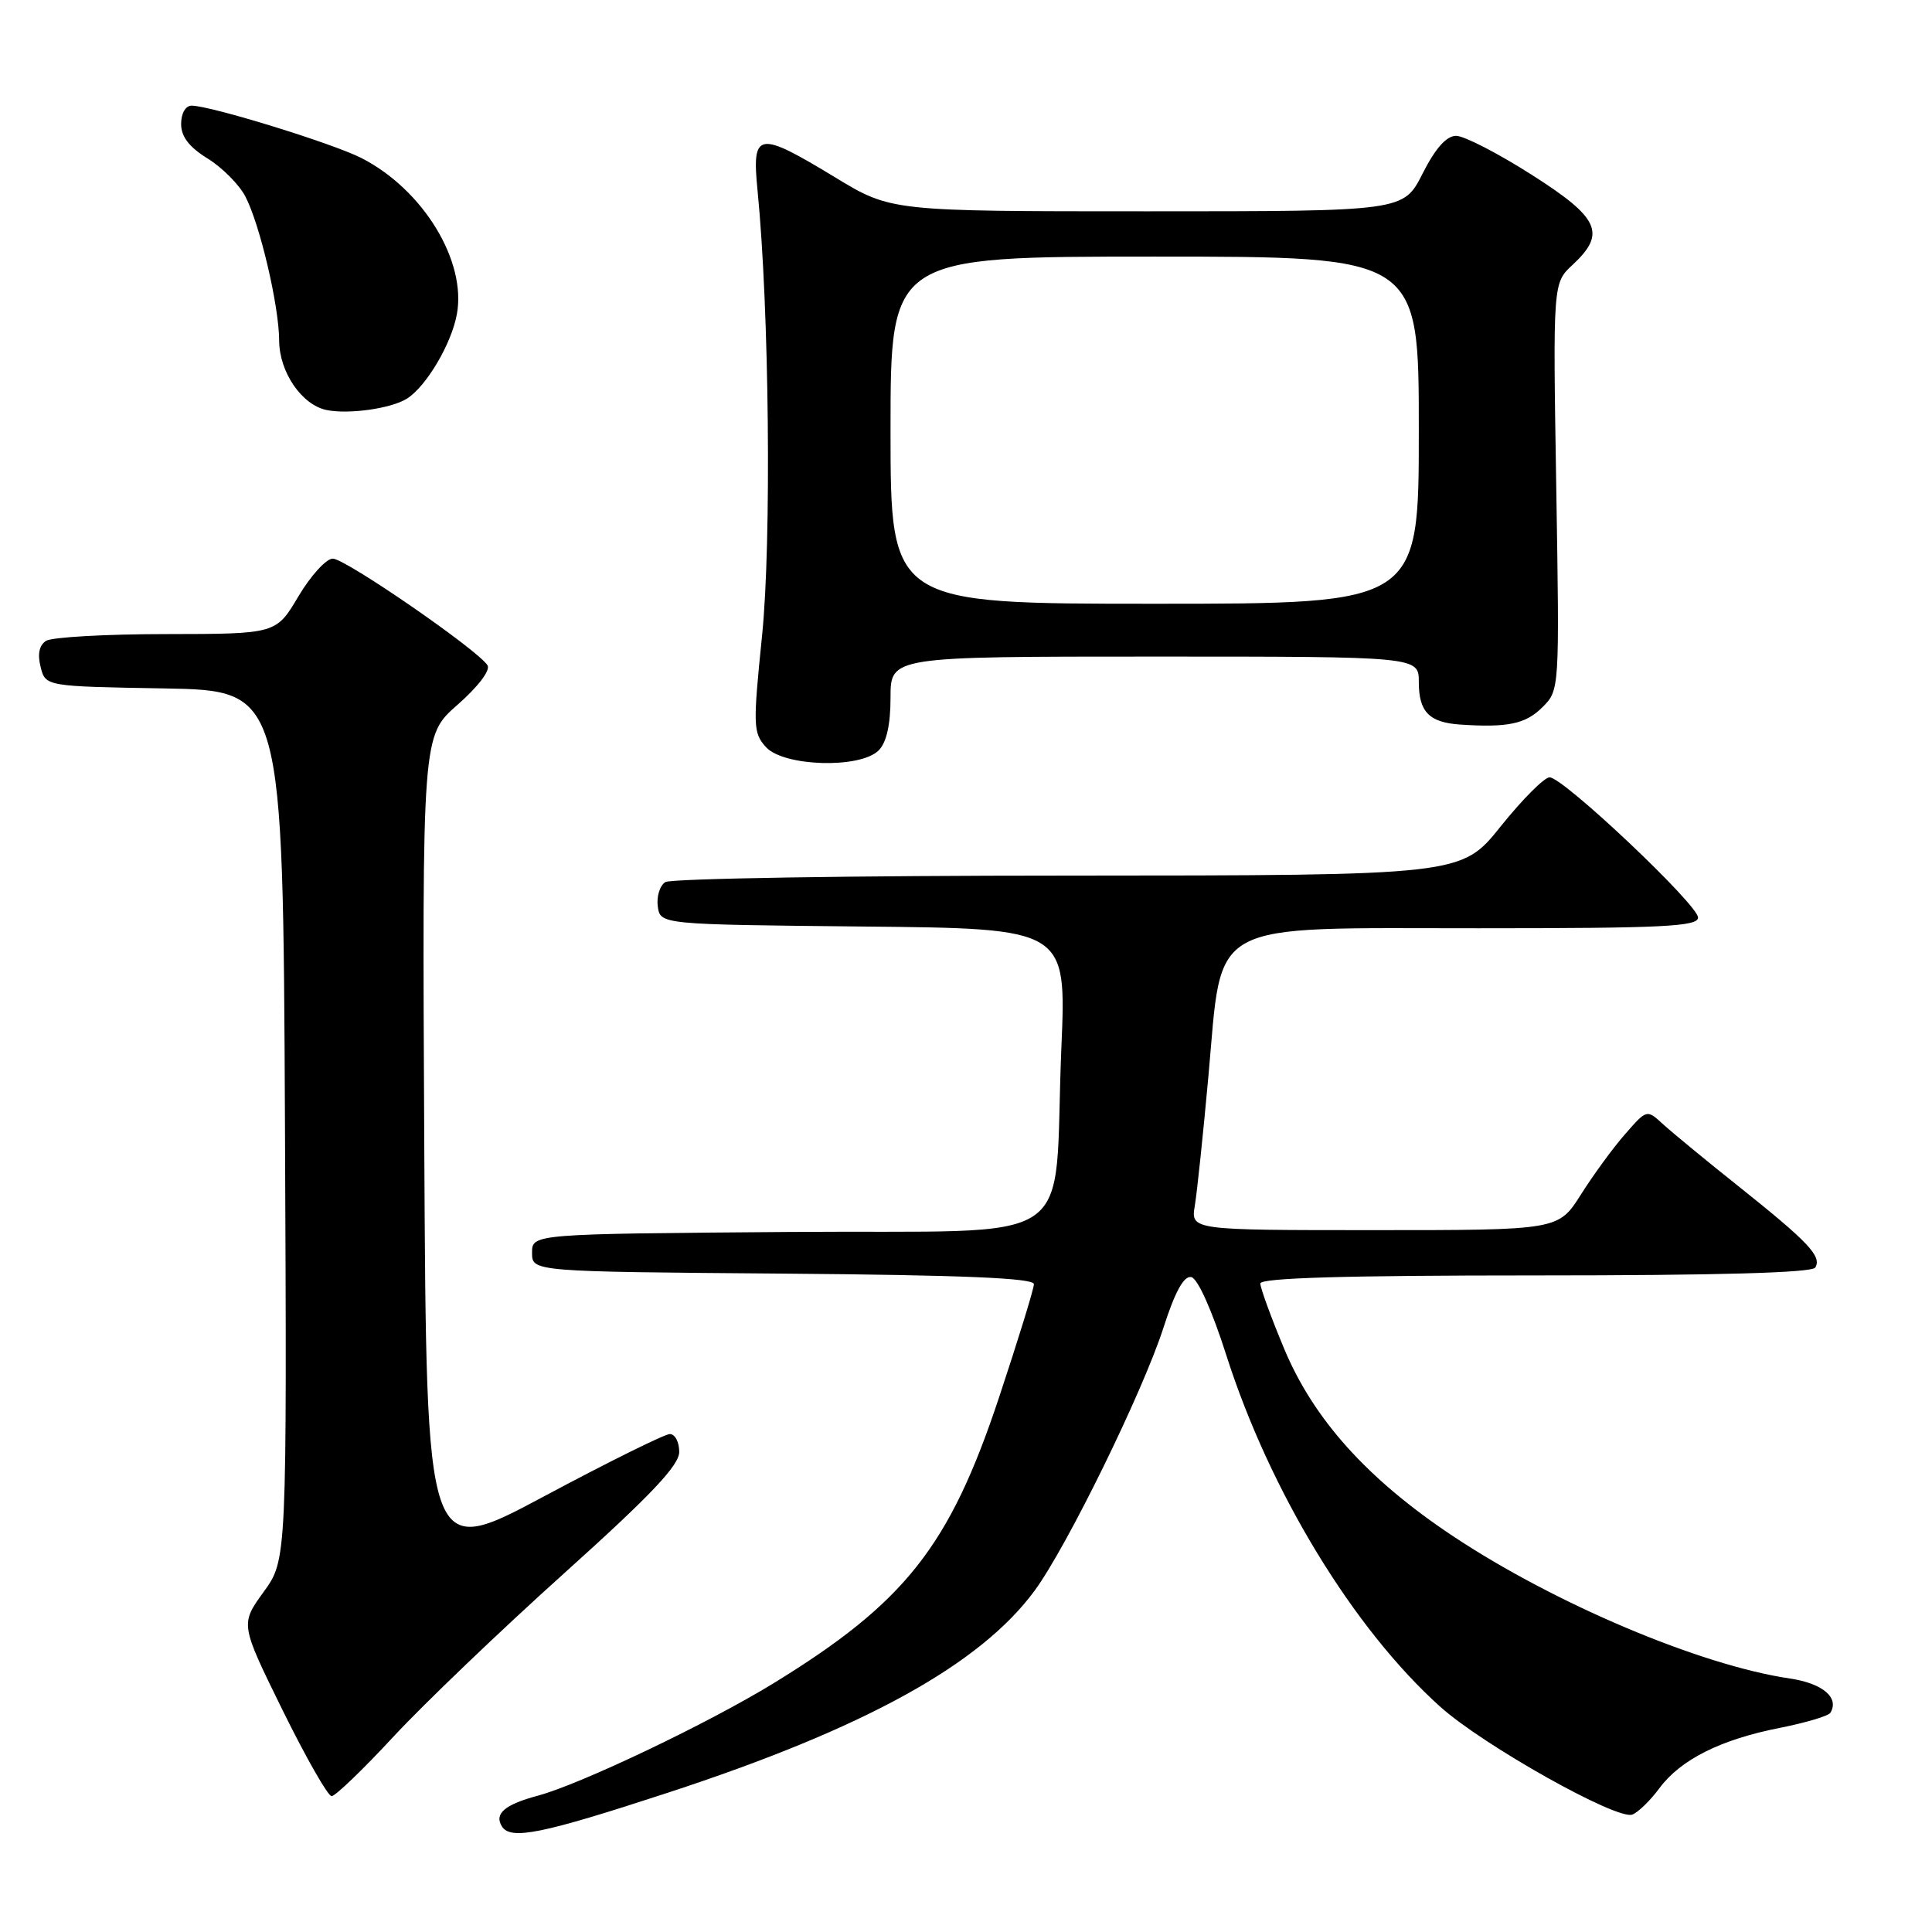 <?xml version="1.0" encoding="UTF-8" standalone="no"?>
<!DOCTYPE svg PUBLIC "-//W3C//DTD SVG 1.1//EN" "http://www.w3.org/Graphics/SVG/1.1/DTD/svg11.dtd" >
<svg xmlns="http://www.w3.org/2000/svg" xmlns:xlink="http://www.w3.org/1999/xlink" version="1.1" viewBox="0 0 256 256">
 <g >
 <path fill="currentColor"
d=" M 88.51 237.54 C 114.57 229.01 129.90 220.56 137.10 210.76 C 141.38 204.93 151.43 184.42 154.17 175.91 C 155.70 171.15 156.87 169.02 157.85 169.22 C 158.69 169.38 160.58 173.58 162.47 179.50 C 168.24 197.60 179.35 215.85 190.86 226.17 C 196.56 231.28 214.27 241.22 216.29 240.44 C 217.06 240.15 218.67 238.58 219.87 236.96 C 222.68 233.16 227.98 230.50 235.80 228.96 C 239.24 228.28 242.26 227.38 242.53 226.96 C 243.76 224.96 241.51 223.05 237.16 222.41 C 225.29 220.66 205.99 212.50 192.49 203.52 C 181.19 196.00 174.04 188.05 170.13 178.65 C 168.41 174.52 167.00 170.66 167.00 170.07 C 167.00 169.33 178.23 169.00 203.44 169.00 C 227.68 169.00 240.10 168.65 240.53 167.96 C 241.43 166.49 239.65 164.60 230.50 157.30 C 226.10 153.80 221.54 150.04 220.36 148.96 C 218.21 146.99 218.21 146.99 215.36 150.25 C 213.78 152.04 211.15 155.64 209.50 158.25 C 206.50 163.00 206.50 163.00 182.14 163.00 C 157.78 163.00 157.78 163.00 158.32 159.75 C 158.62 157.96 159.43 150.20 160.13 142.50 C 162.01 121.67 159.57 123.00 195.92 123.00 C 220.34 123.00 225.00 122.77 225.00 121.58 C 225.00 119.88 207.14 103.00 205.33 103.00 C 204.63 103.00 201.71 105.93 198.85 109.50 C 193.64 116.00 193.64 116.00 141.57 116.02 C 112.93 116.02 88.90 116.41 88.16 116.88 C 87.43 117.34 86.98 118.80 87.16 120.11 C 87.50 122.50 87.50 122.50 114.41 122.77 C 141.31 123.03 141.31 123.03 140.64 138.77 C 139.49 166.01 144.02 162.93 104.62 163.24 C 70.50 163.50 70.50 163.50 70.50 166.00 C 70.50 168.50 70.50 168.50 103.75 168.76 C 127.46 168.95 137.00 169.35 137.00 170.15 C 137.00 170.76 134.91 177.54 132.36 185.22 C 125.81 204.91 119.95 212.33 102.50 223.04 C 93.86 228.34 76.94 236.41 71.29 237.93 C 66.89 239.11 65.46 240.32 66.50 242.00 C 67.65 243.86 71.77 243.02 88.51 237.54 Z  M 52.16 230.09 C 56.20 225.74 66.36 216.01 74.75 208.47 C 86.29 198.09 90.00 194.17 90.00 192.38 C 90.00 191.07 89.44 190.01 88.75 190.02 C 88.06 190.03 80.53 193.76 72.00 198.32 C 56.50 206.60 56.50 206.60 56.22 152.05 C 55.94 97.50 55.94 97.50 60.62 93.39 C 63.34 91.01 65.00 88.82 64.60 88.16 C 63.35 86.14 45.74 74.00 44.09 74.02 C 43.22 74.03 41.17 76.28 39.54 79.02 C 36.59 84.00 36.59 84.00 22.04 84.02 C 14.04 84.02 6.88 84.43 6.11 84.91 C 5.20 85.49 4.95 86.67 5.38 88.37 C 6.03 90.95 6.03 90.95 21.76 91.22 C 37.50 91.50 37.50 91.50 37.76 149.09 C 38.02 206.68 38.02 206.68 34.93 210.94 C 31.84 215.21 31.84 215.21 37.44 226.60 C 40.53 232.87 43.45 238.00 43.94 238.00 C 44.43 238.00 48.13 234.44 52.16 230.09 Z  M 116.43 99.43 C 117.47 98.39 118.00 96.03 118.00 92.43 C 118.00 87.00 118.00 87.00 153.00 87.00 C 188.00 87.00 188.00 87.00 188.00 90.38 C 188.00 94.33 189.37 95.73 193.50 96.01 C 199.78 96.43 202.16 95.93 204.37 93.72 C 206.65 91.44 206.65 91.44 206.21 64.47 C 205.77 37.50 205.77 37.50 208.39 35.08 C 212.87 30.91 211.94 28.87 202.93 23.14 C 198.49 20.31 194.00 18.00 192.95 18.00 C 191.66 18.00 190.21 19.63 188.50 23.00 C 185.97 28.00 185.97 28.00 152.02 28.00 C 118.07 28.00 118.07 28.00 110.66 23.50 C 100.39 17.27 99.60 17.40 100.38 25.25 C 101.93 40.95 102.24 71.81 100.98 84.20 C 99.76 96.20 99.79 97.11 101.49 98.99 C 103.84 101.58 113.98 101.88 116.43 99.43 Z  M 53.91 52.83 C 56.46 51.23 59.79 45.63 60.53 41.68 C 61.86 34.61 56.07 25.12 47.89 20.94 C 44.06 18.99 27.89 14.00 25.39 14.00 C 24.59 14.00 24.00 15.02 24.00 16.42 C 24.00 18.11 25.06 19.49 27.52 21.01 C 29.46 22.21 31.71 24.48 32.52 26.05 C 34.45 29.77 36.97 40.52 36.99 45.12 C 37.00 49.29 39.98 53.65 43.27 54.33 C 46.19 54.93 51.81 54.14 53.91 52.83 Z  M 118.00 57.00 C 118.00 34.00 118.00 34.00 153.00 34.00 C 188.00 34.00 188.00 34.00 188.00 57.00 C 188.00 80.00 188.00 80.00 153.00 80.00 C 118.00 80.00 118.00 80.00 118.00 57.00 Z "/>
</g>
</svg>